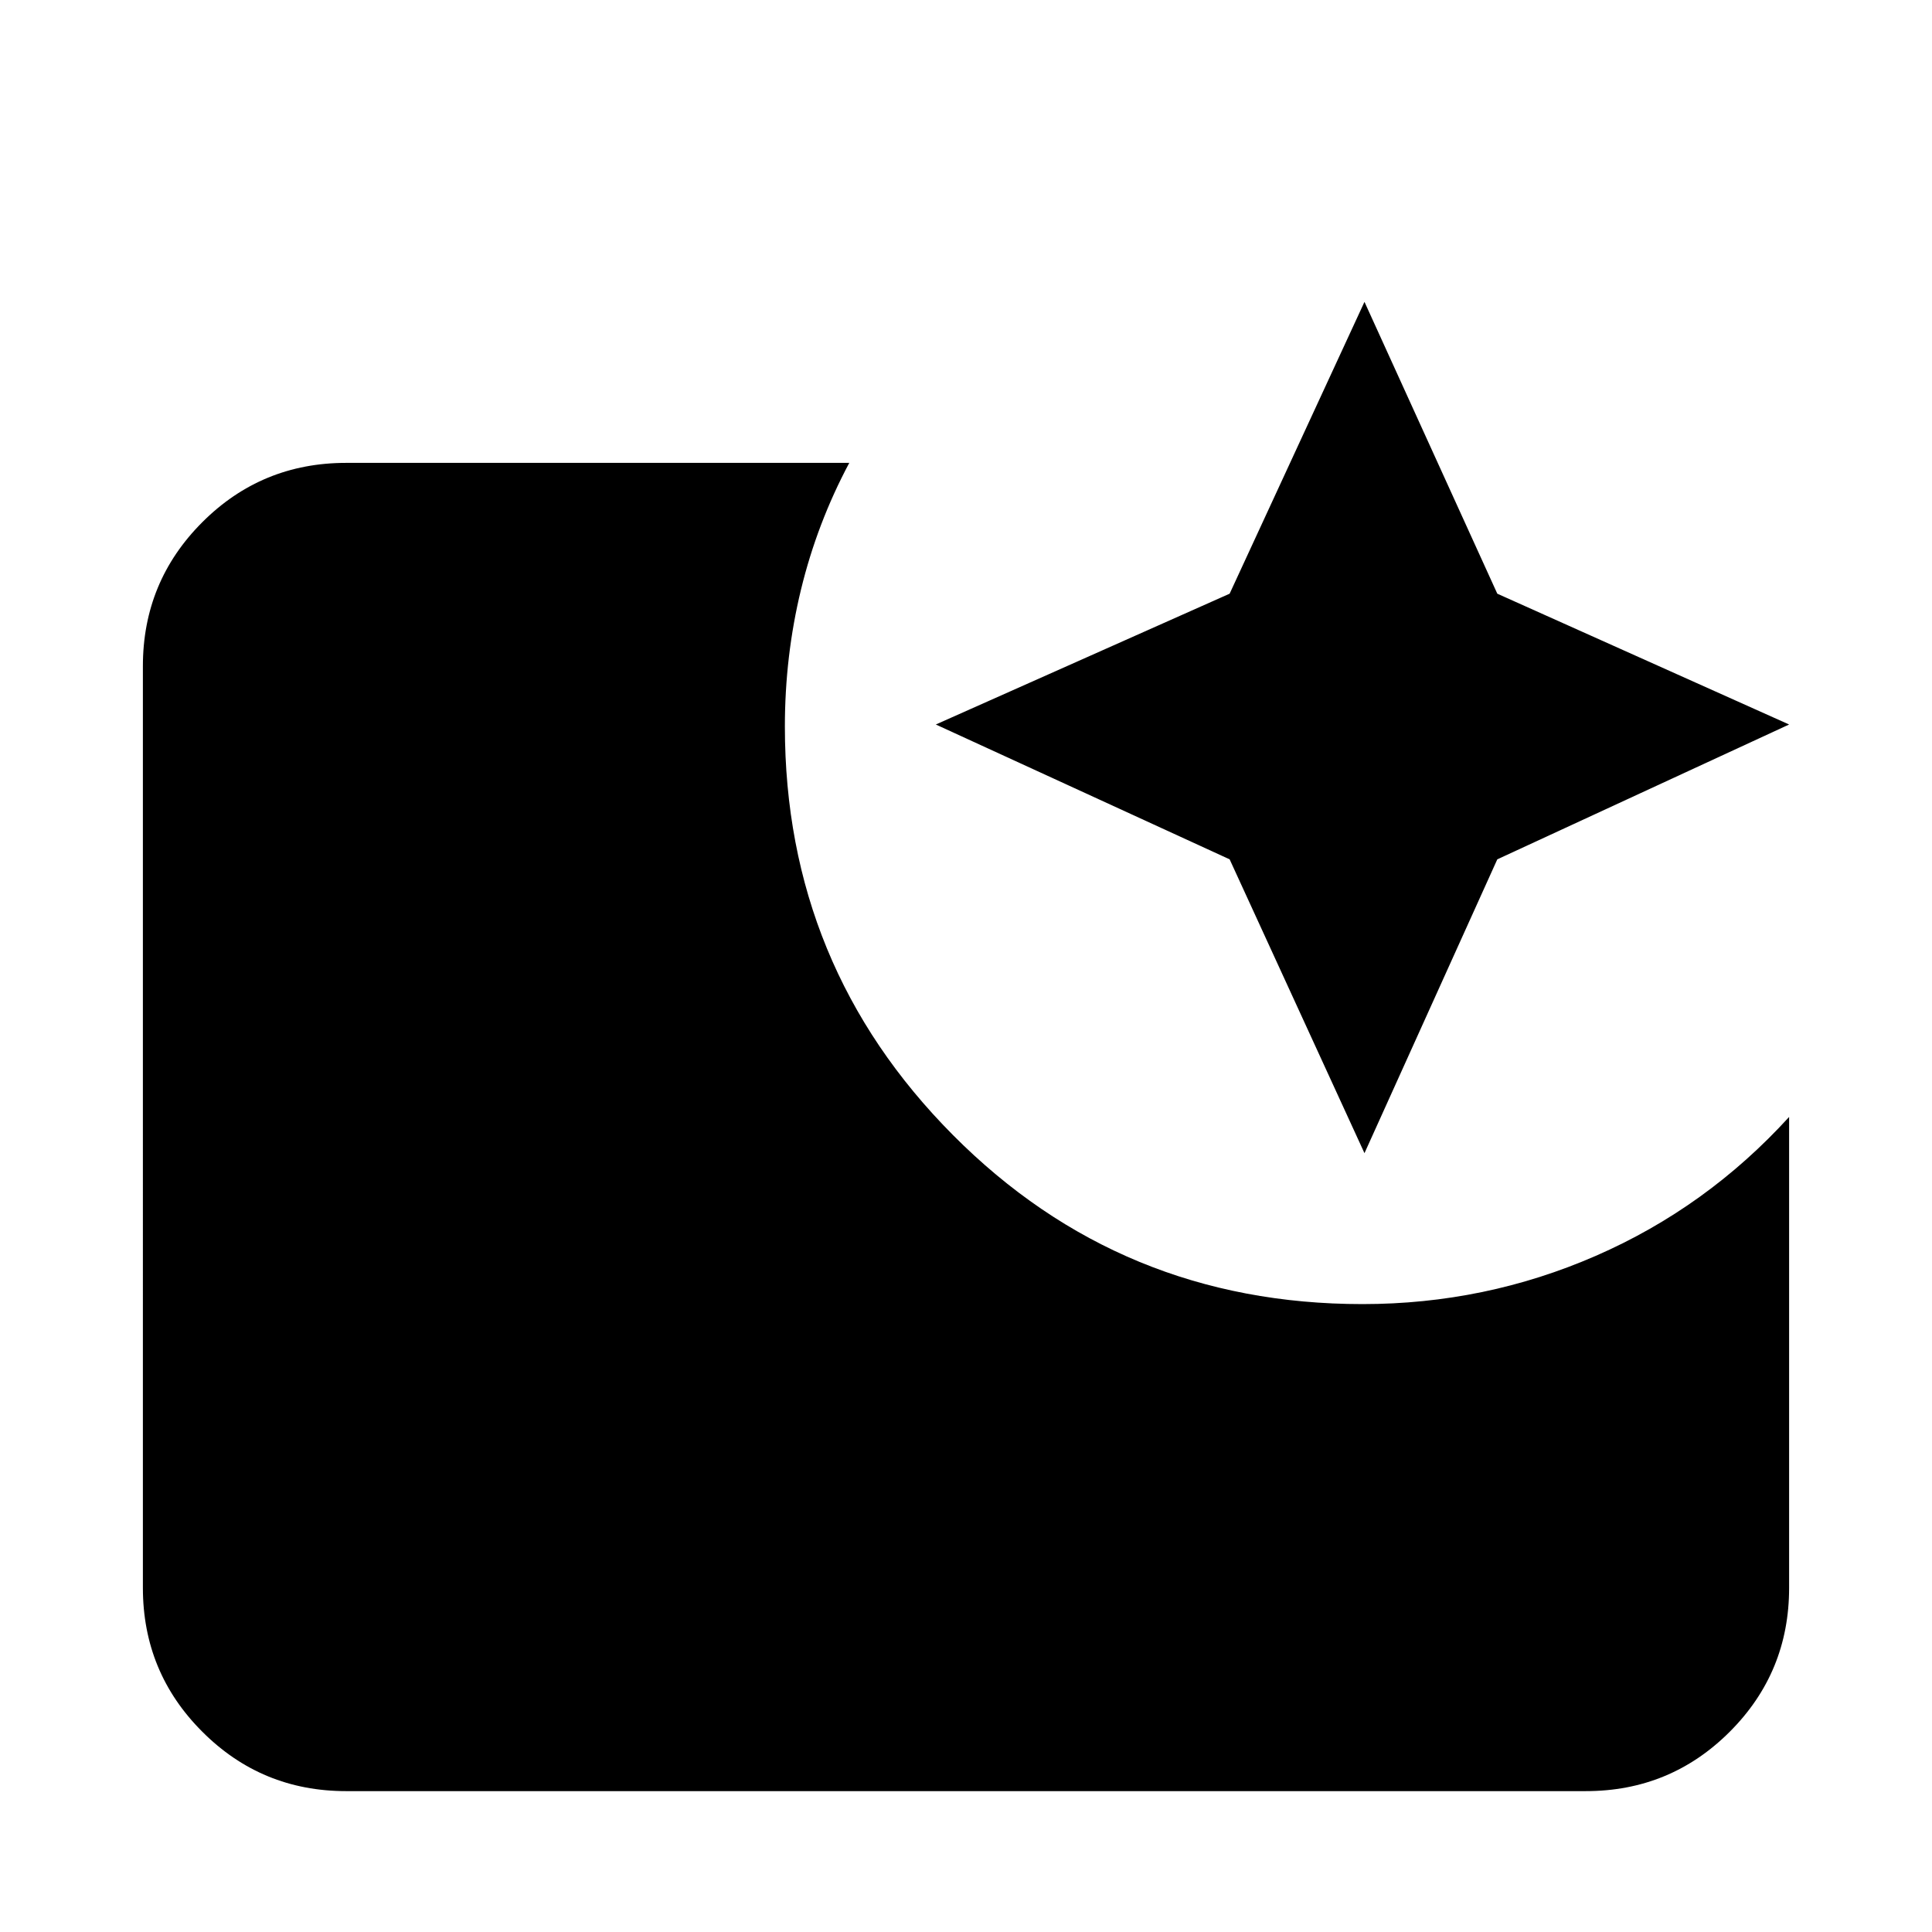<svg xmlns="http://www.w3.org/2000/svg" height="24" width="24"><path d="m16.95 14.325-1.675-3.65L11.625 9l3.65-1.625L16.95 3.75l1.65 3.625L22.225 9 18.6 10.675ZM4.3 22.25q-1.05 0-1.787-.738-.738-.737-.738-1.787V8.275q0-1.05.738-1.788Q3.25 5.75 4.3 5.75h6.25q-.4.75-.6 1.575-.2.825-.2 1.7 0 2.975 2.088 5.075 2.087 2.1 5.087 2.1 1.525 0 2.9-.6t2.4-1.725v5.85q0 1.05-.737 1.787-.738.738-1.788.738Z"/></svg>